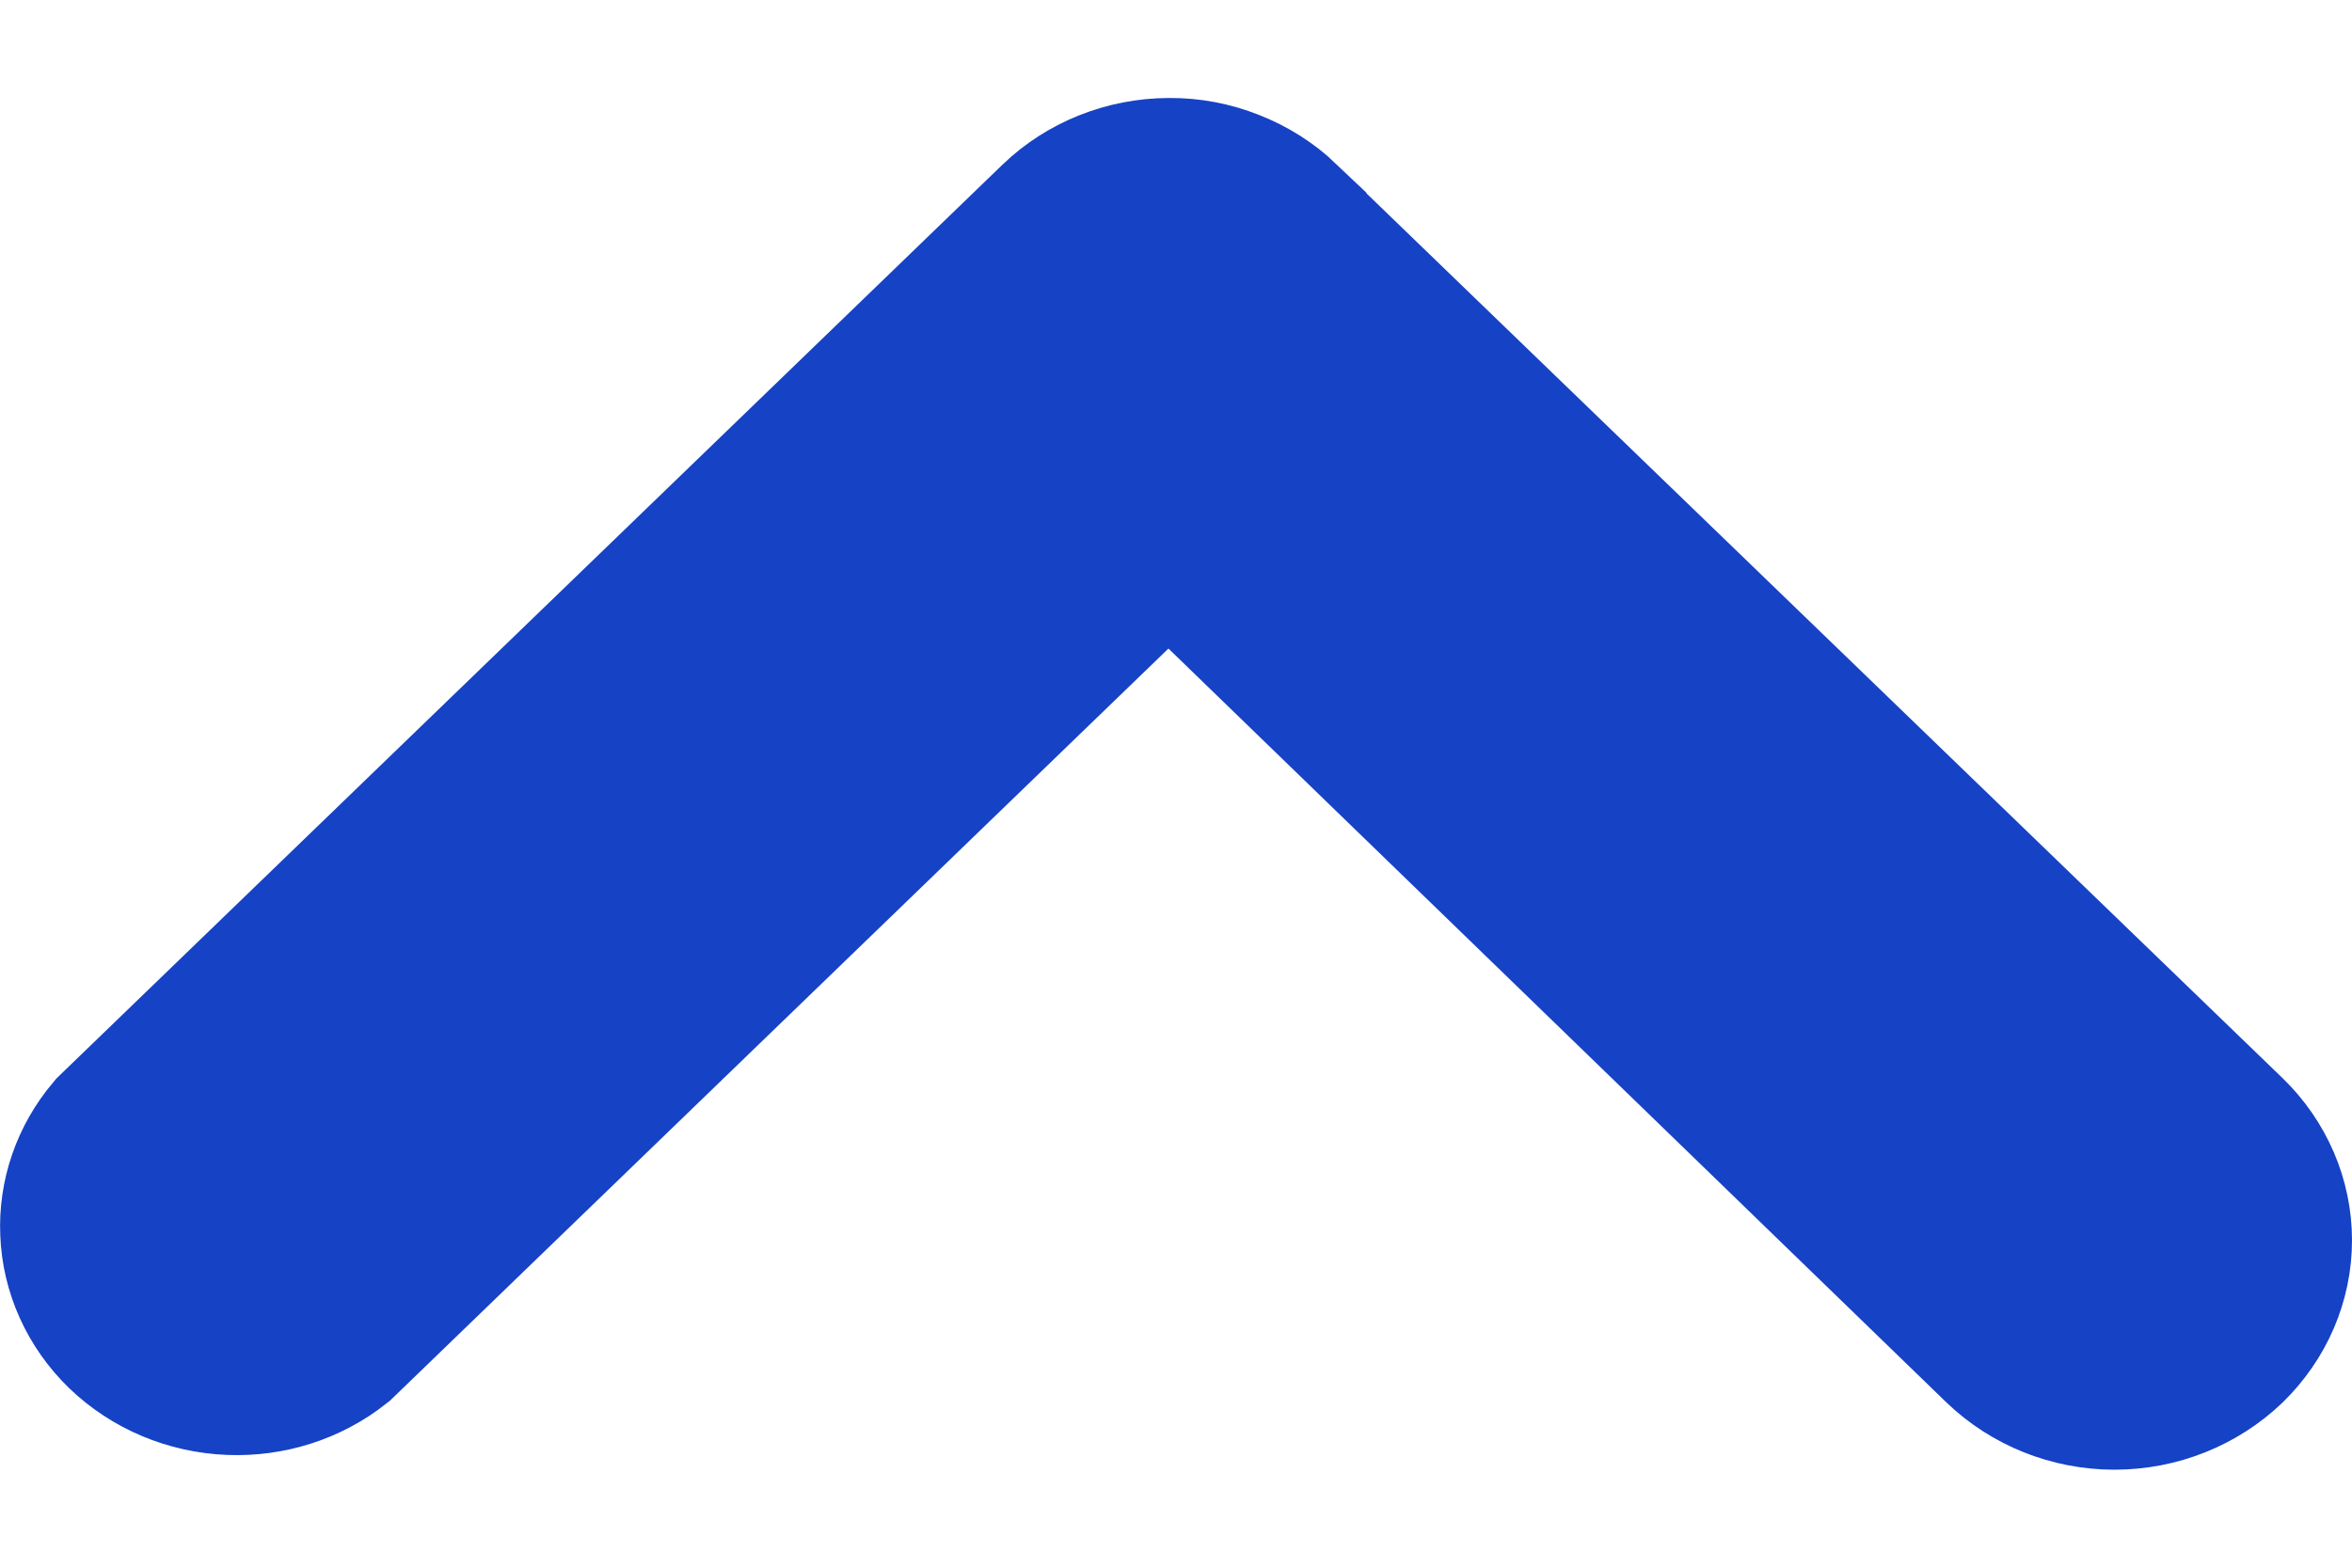 <svg width="12" height="8" viewBox="0 0 12 8" fill="none" xmlns="http://www.w3.org/2000/svg">
<path d="M5.964 1L5.964 1C6.06 0.999 6.154 1.017 6.241 1.052C6.328 1.086 6.407 1.136 6.472 1.198C6.472 1.199 6.472 1.199 6.472 1.199L11.298 5.861C11.429 5.988 11.5 6.157 11.5 6.329C11.5 6.502 11.429 6.67 11.298 6.798C11.165 6.925 10.983 7 10.788 7C10.594 7 10.412 6.925 10.279 6.798C10.279 6.798 10.279 6.798 10.279 6.798L6.31 2.951L5.962 2.614L5.614 2.95L1.66 6.771C1.527 6.876 1.356 6.932 1.179 6.925C0.996 6.918 0.826 6.845 0.701 6.725C0.577 6.605 0.507 6.447 0.501 6.285C0.494 6.128 0.547 5.972 0.653 5.846L5.463 1.199C5.463 1.199 5.463 1.199 5.464 1.198C5.594 1.074 5.773 1.001 5.964 1Z" fill="#1642C5" stroke="#1642C5"/>
</svg>

